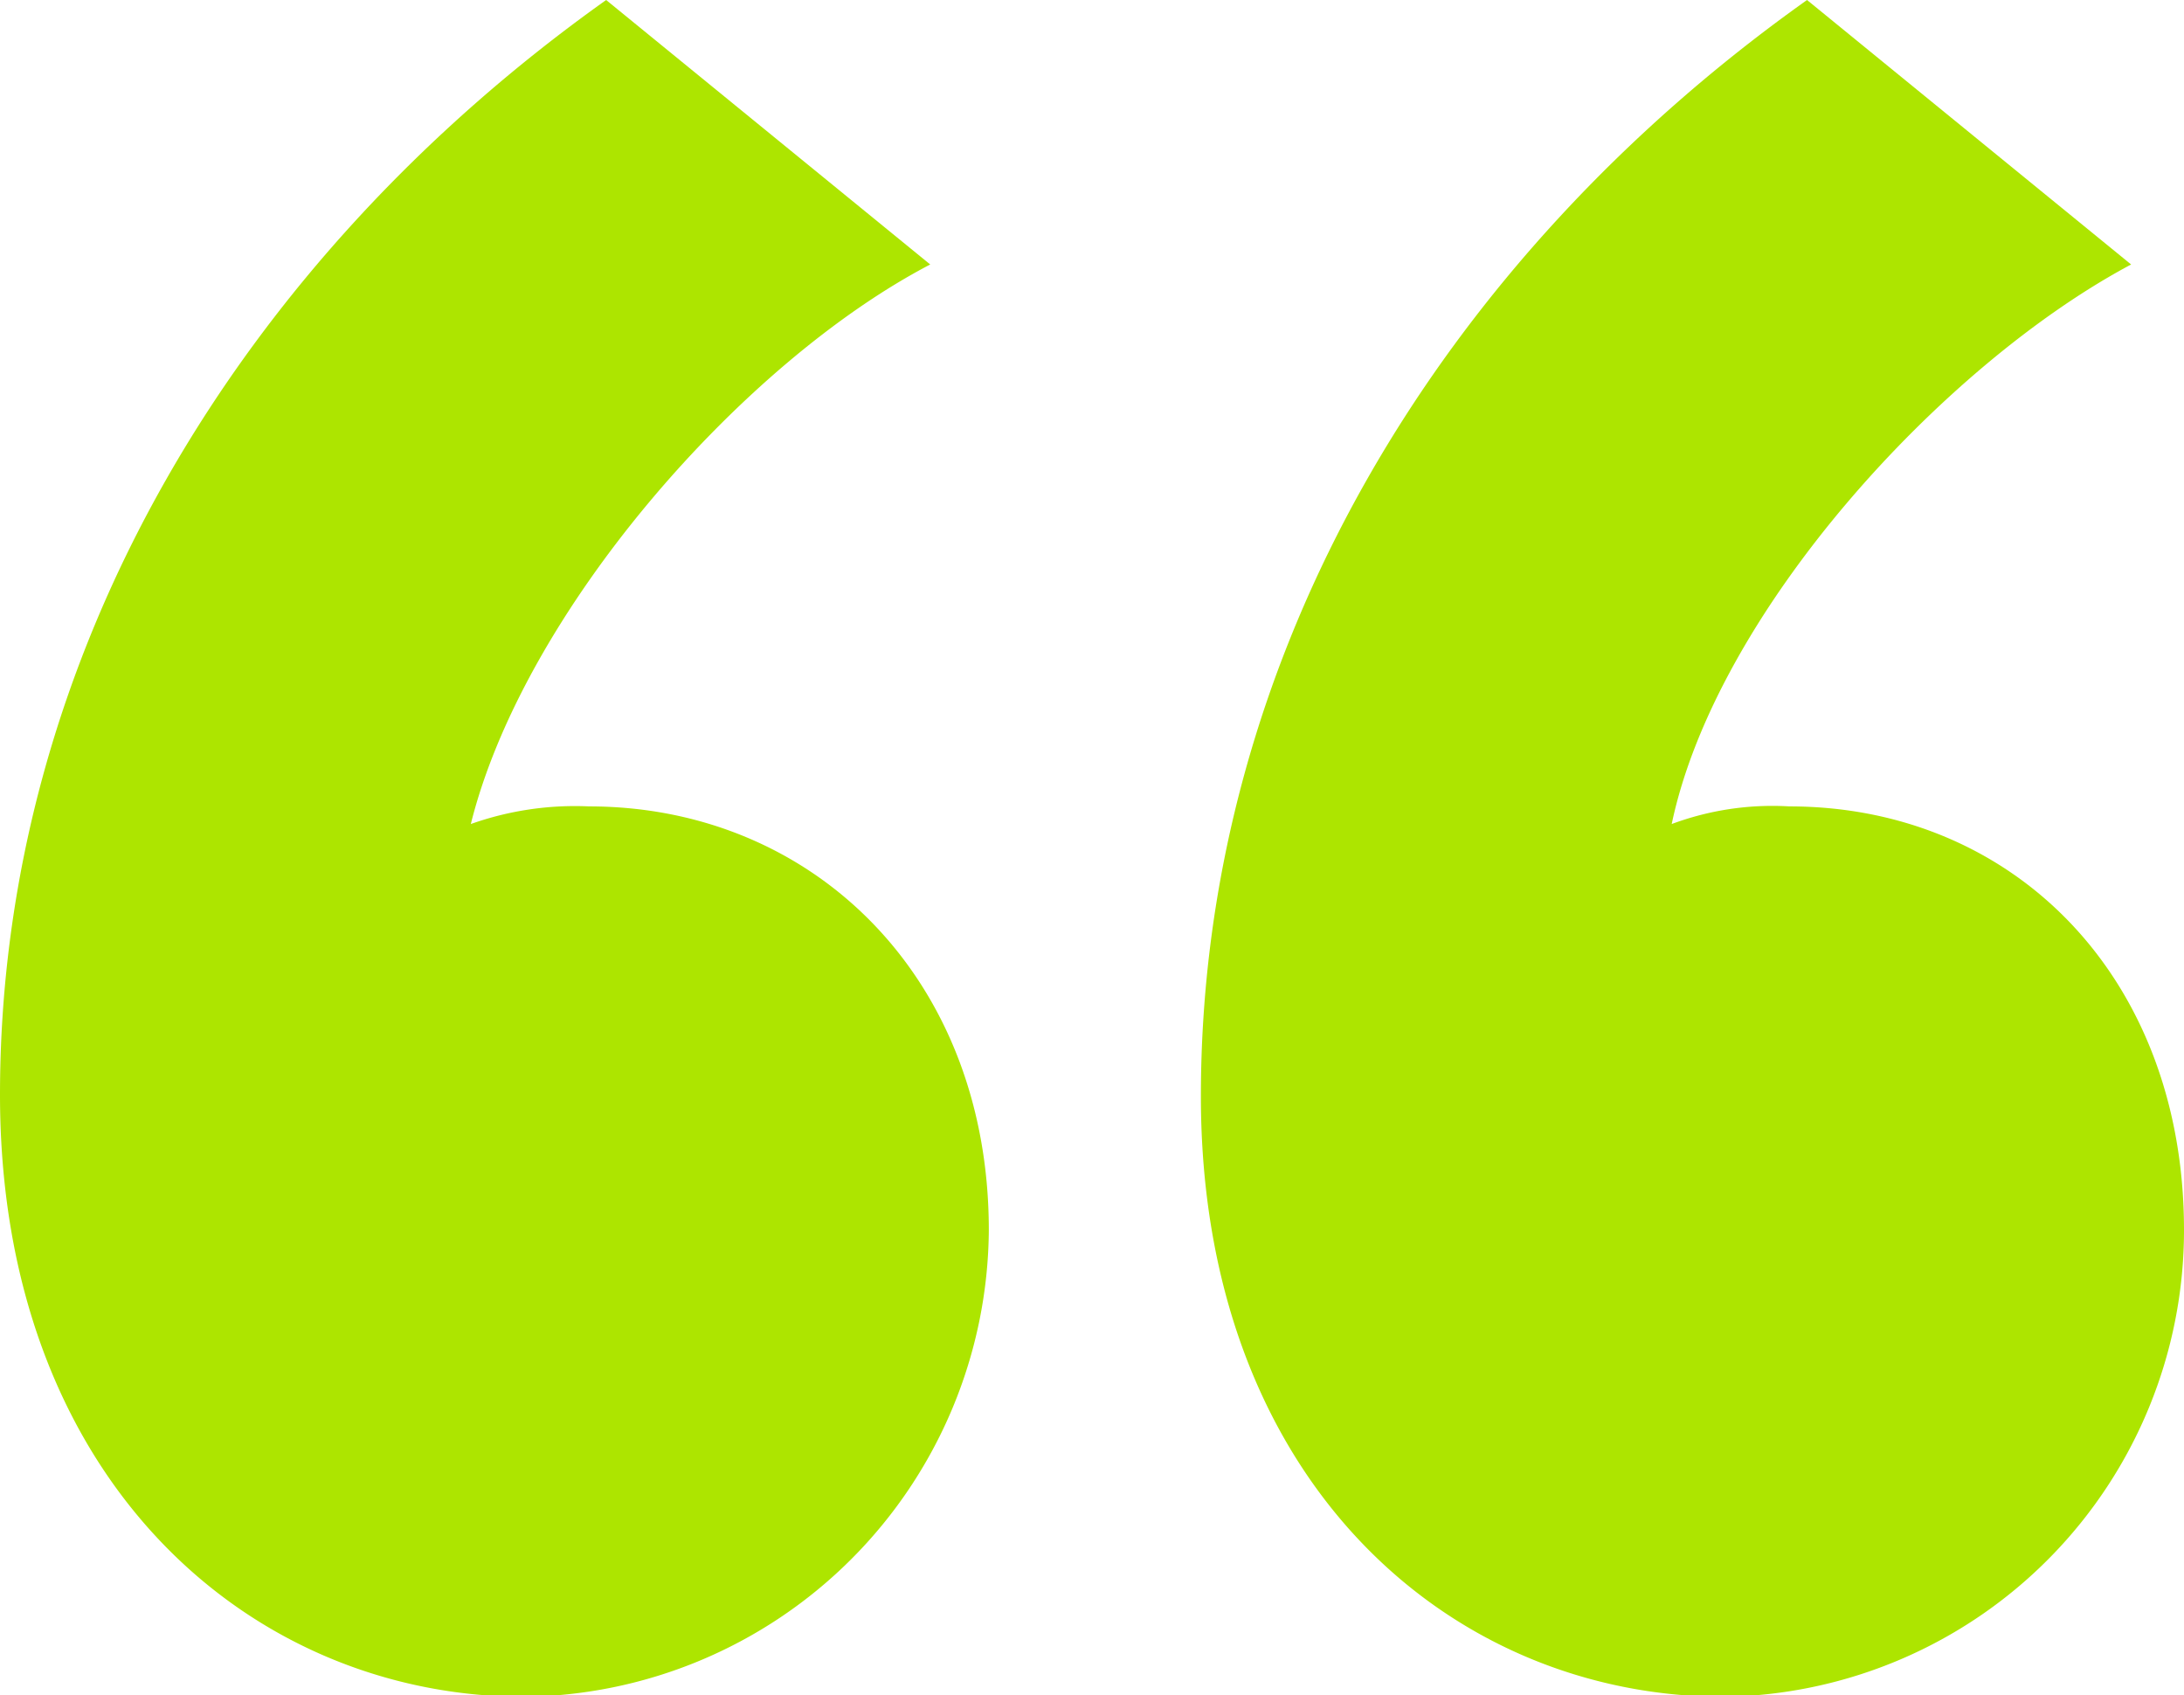 <svg xmlns="http://www.w3.org/2000/svg" viewBox="0 0 42.12 32.69"><defs><style>.cls-1{fill:#ade500;}</style></defs><title>icon-quote-open</title><g id="Capa_2" data-name="Capa 2"><g id="Layer_1" data-name="Layer 1"><path class="cls-1" d="M11.69,0l6.25,5.1C14.3,7,10.1,11.8,9.08,15.89a6,6,0,0,1,2.28-.34c4.31,0,7.71,3.29,7.71,8.17a9.06,9.06,0,0,1-9,9C4.77,32.69,0,28.49,0,21.11,0,12.6,4.66,5,11.69,0ZM34.85,0,41.1,5.1c-3.64,1.94-8,6.7-8.86,10.79a5.56,5.56,0,0,1,2.27-.34c4.32,0,7.61,3.29,7.61,8.17a9,9,0,0,1-8.86,9c-5.33,0-10.1-4.2-10.1-11.58C23.16,12.6,27.81,5,34.85,0Z"/></g></g></svg>